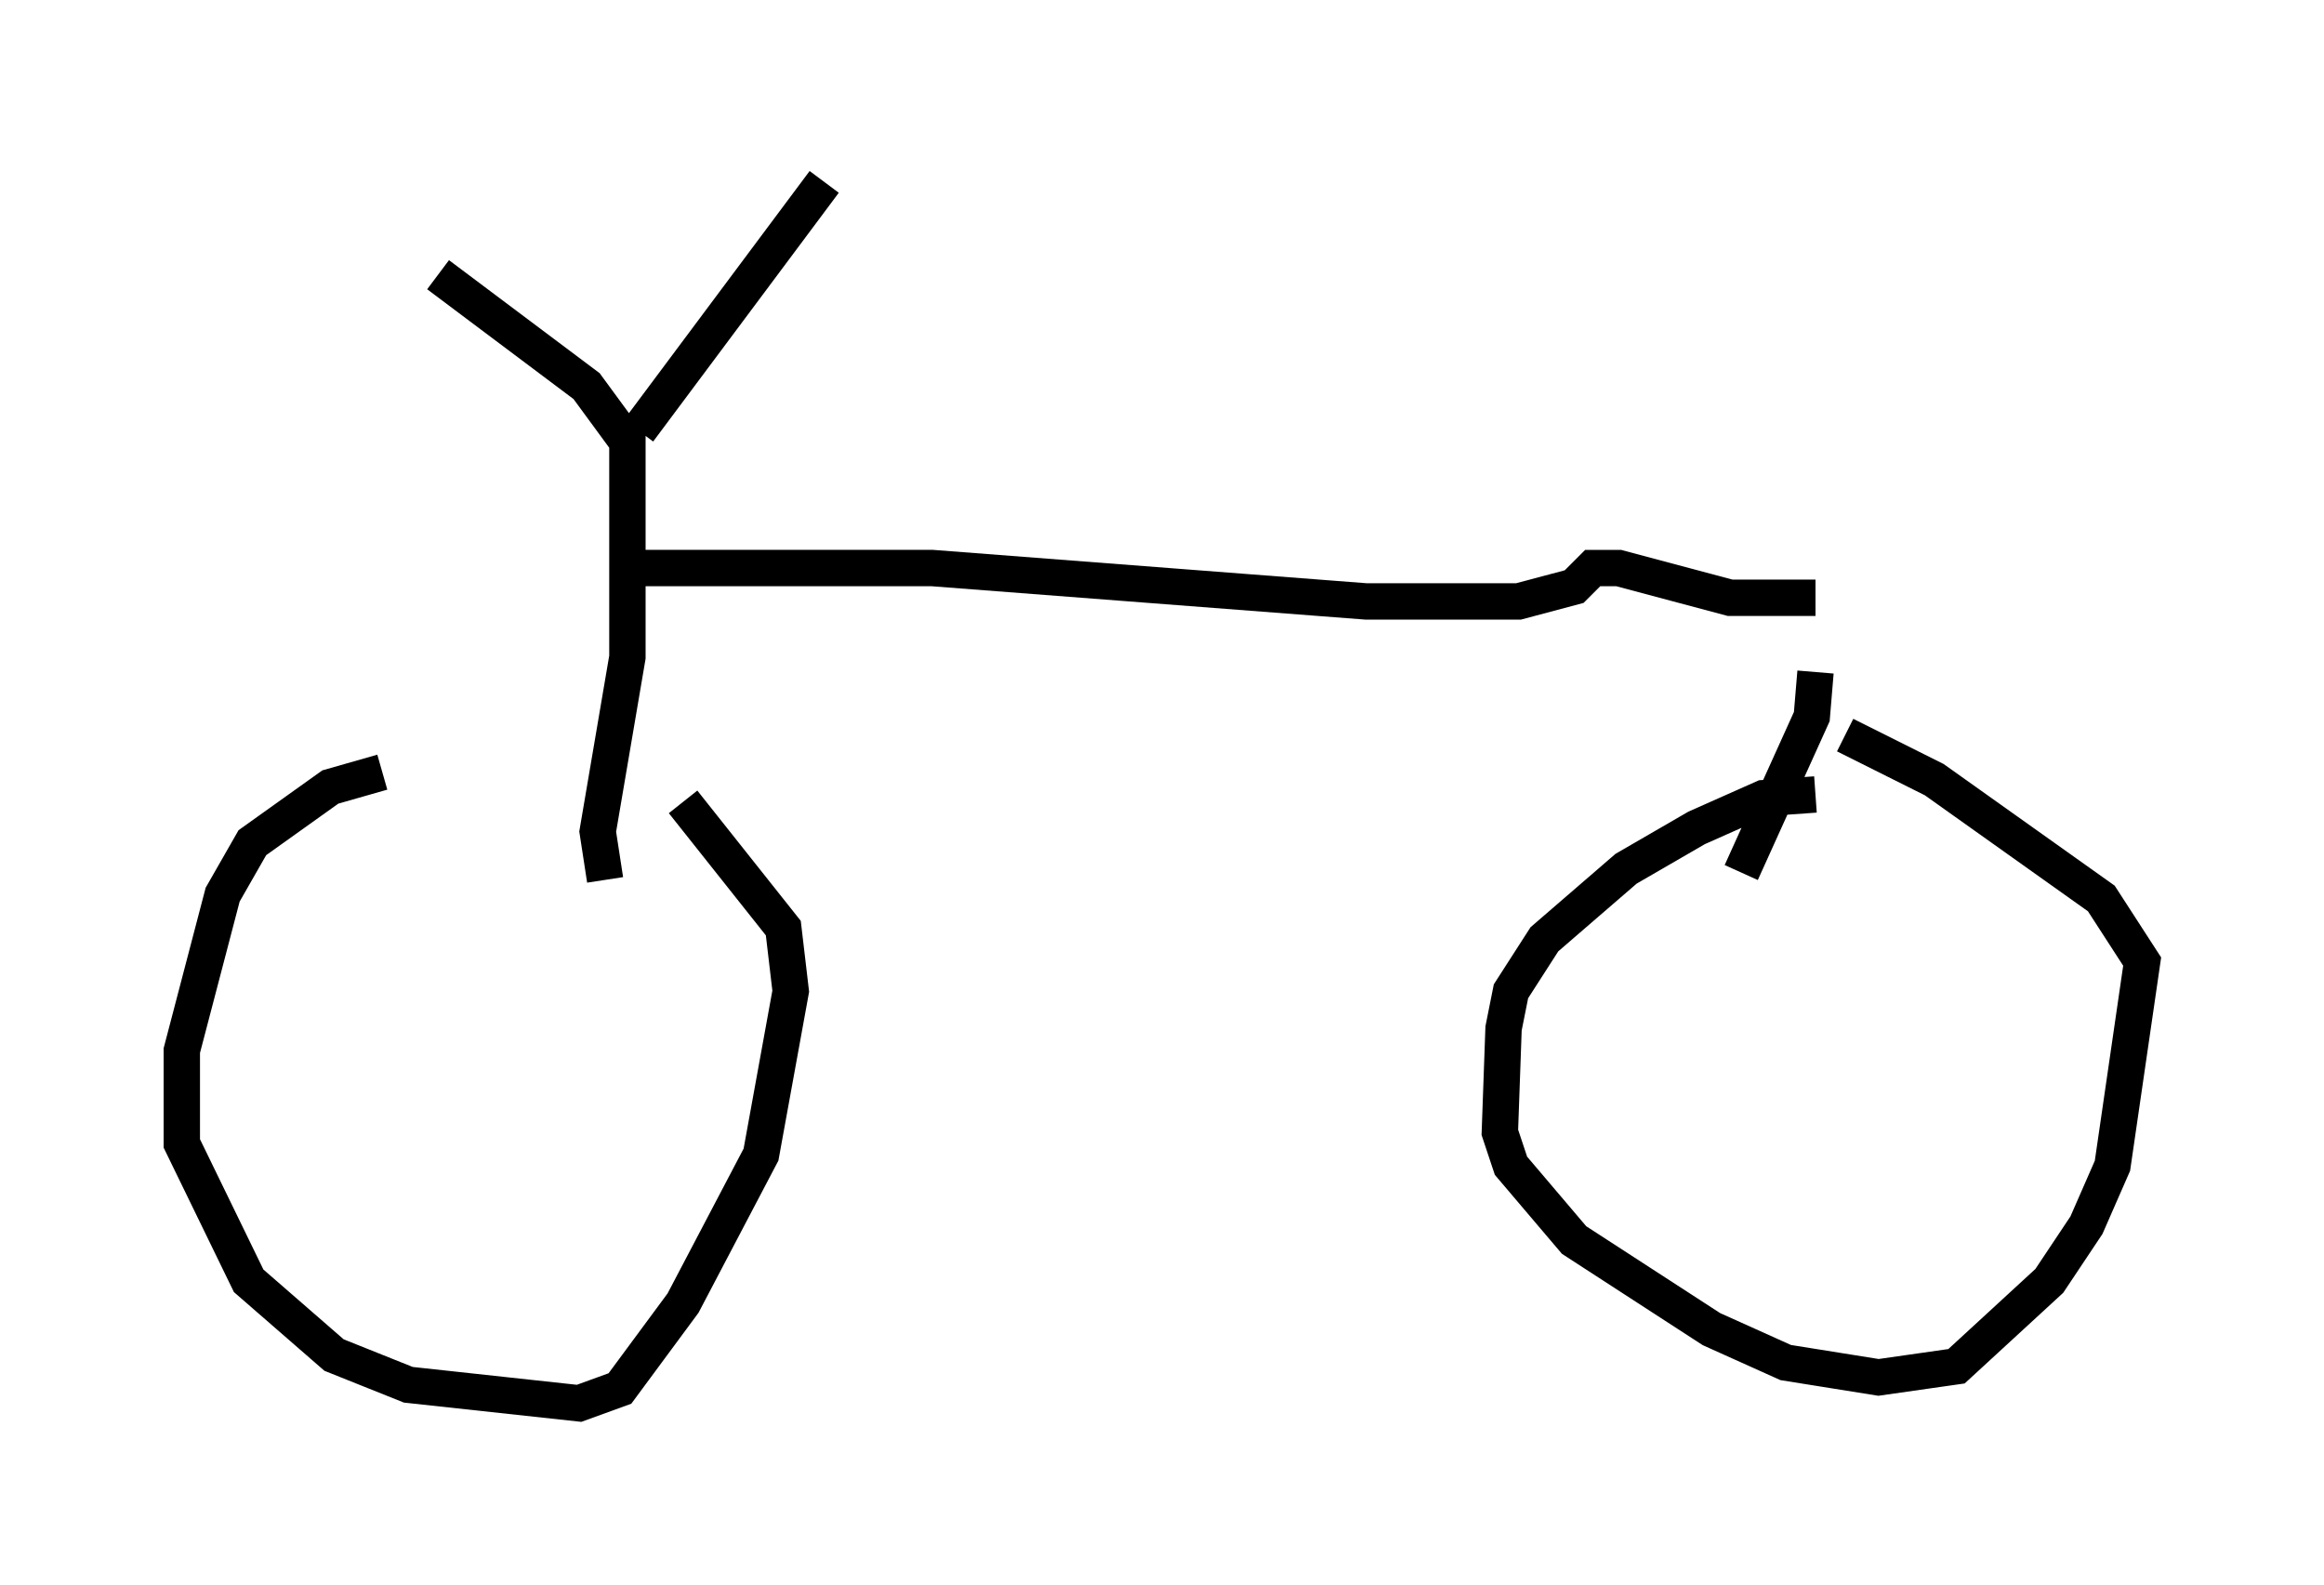 <?xml version="1.0" encoding="utf-8" ?>
<svg baseProfile="full" height="43.586" version="1.1" width="63.901" xmlns="http://www.w3.org/2000/svg" xmlns:ev="http://www.w3.org/2001/xml-events" xmlns:xlink="http://www.w3.org/1999/xlink"><defs /><rect fill="white" height="43.586" width="63.901" x="0" y="0" /><path d="M17.352, 21.231 m-6.84, 0.0 l-1.429, 0.408 -2.144, 1.531 l-0.817, 1.429 -1.123, 4.288 l0.0, 2.552 1.838, 3.777 l2.348, 2.042 2.042, 0.817 l4.696, 0.51 1.123, -0.408 l1.735, -2.348 2.144, -4.083 l0.817, -4.492 -0.204, -1.735 l-2.756, -3.471 m31.136, -0.204 l-1.429, 0.102 -1.838, 0.817 l-1.94, 1.123 -2.246, 1.94 l-0.919, 1.429 -0.204, 1.021 l-0.102, 2.858 0.306, 0.919 l1.735, 2.042 3.777, 2.45 l2.042, 0.919 2.552, 0.408 l2.144, -0.306 2.552, -2.348 l1.021, -1.531 0.715, -1.633 l0.817, -5.615 -1.123, -1.735 l-4.594, -3.267 -2.45, -1.225 m-34.096, 3.981 l-0.204, -1.327 0.817, -4.798 l0.0, -5.921 -1.123, -1.531 l-4.083, -3.063 m5.513, 4.288 l5.104, -6.84 m-5.002, 10.617 l7.963, 0.0 11.944, 0.919 l4.185, 0.0 1.531, -0.408 l0.51, -0.51 0.715, 0.0 l3.063, 0.817 2.348, 0.0 m0.0, 2.042 l-0.102, 1.225 -1.94, 4.288 " fill="none" stroke="black" stroke-width="1" /></svg>